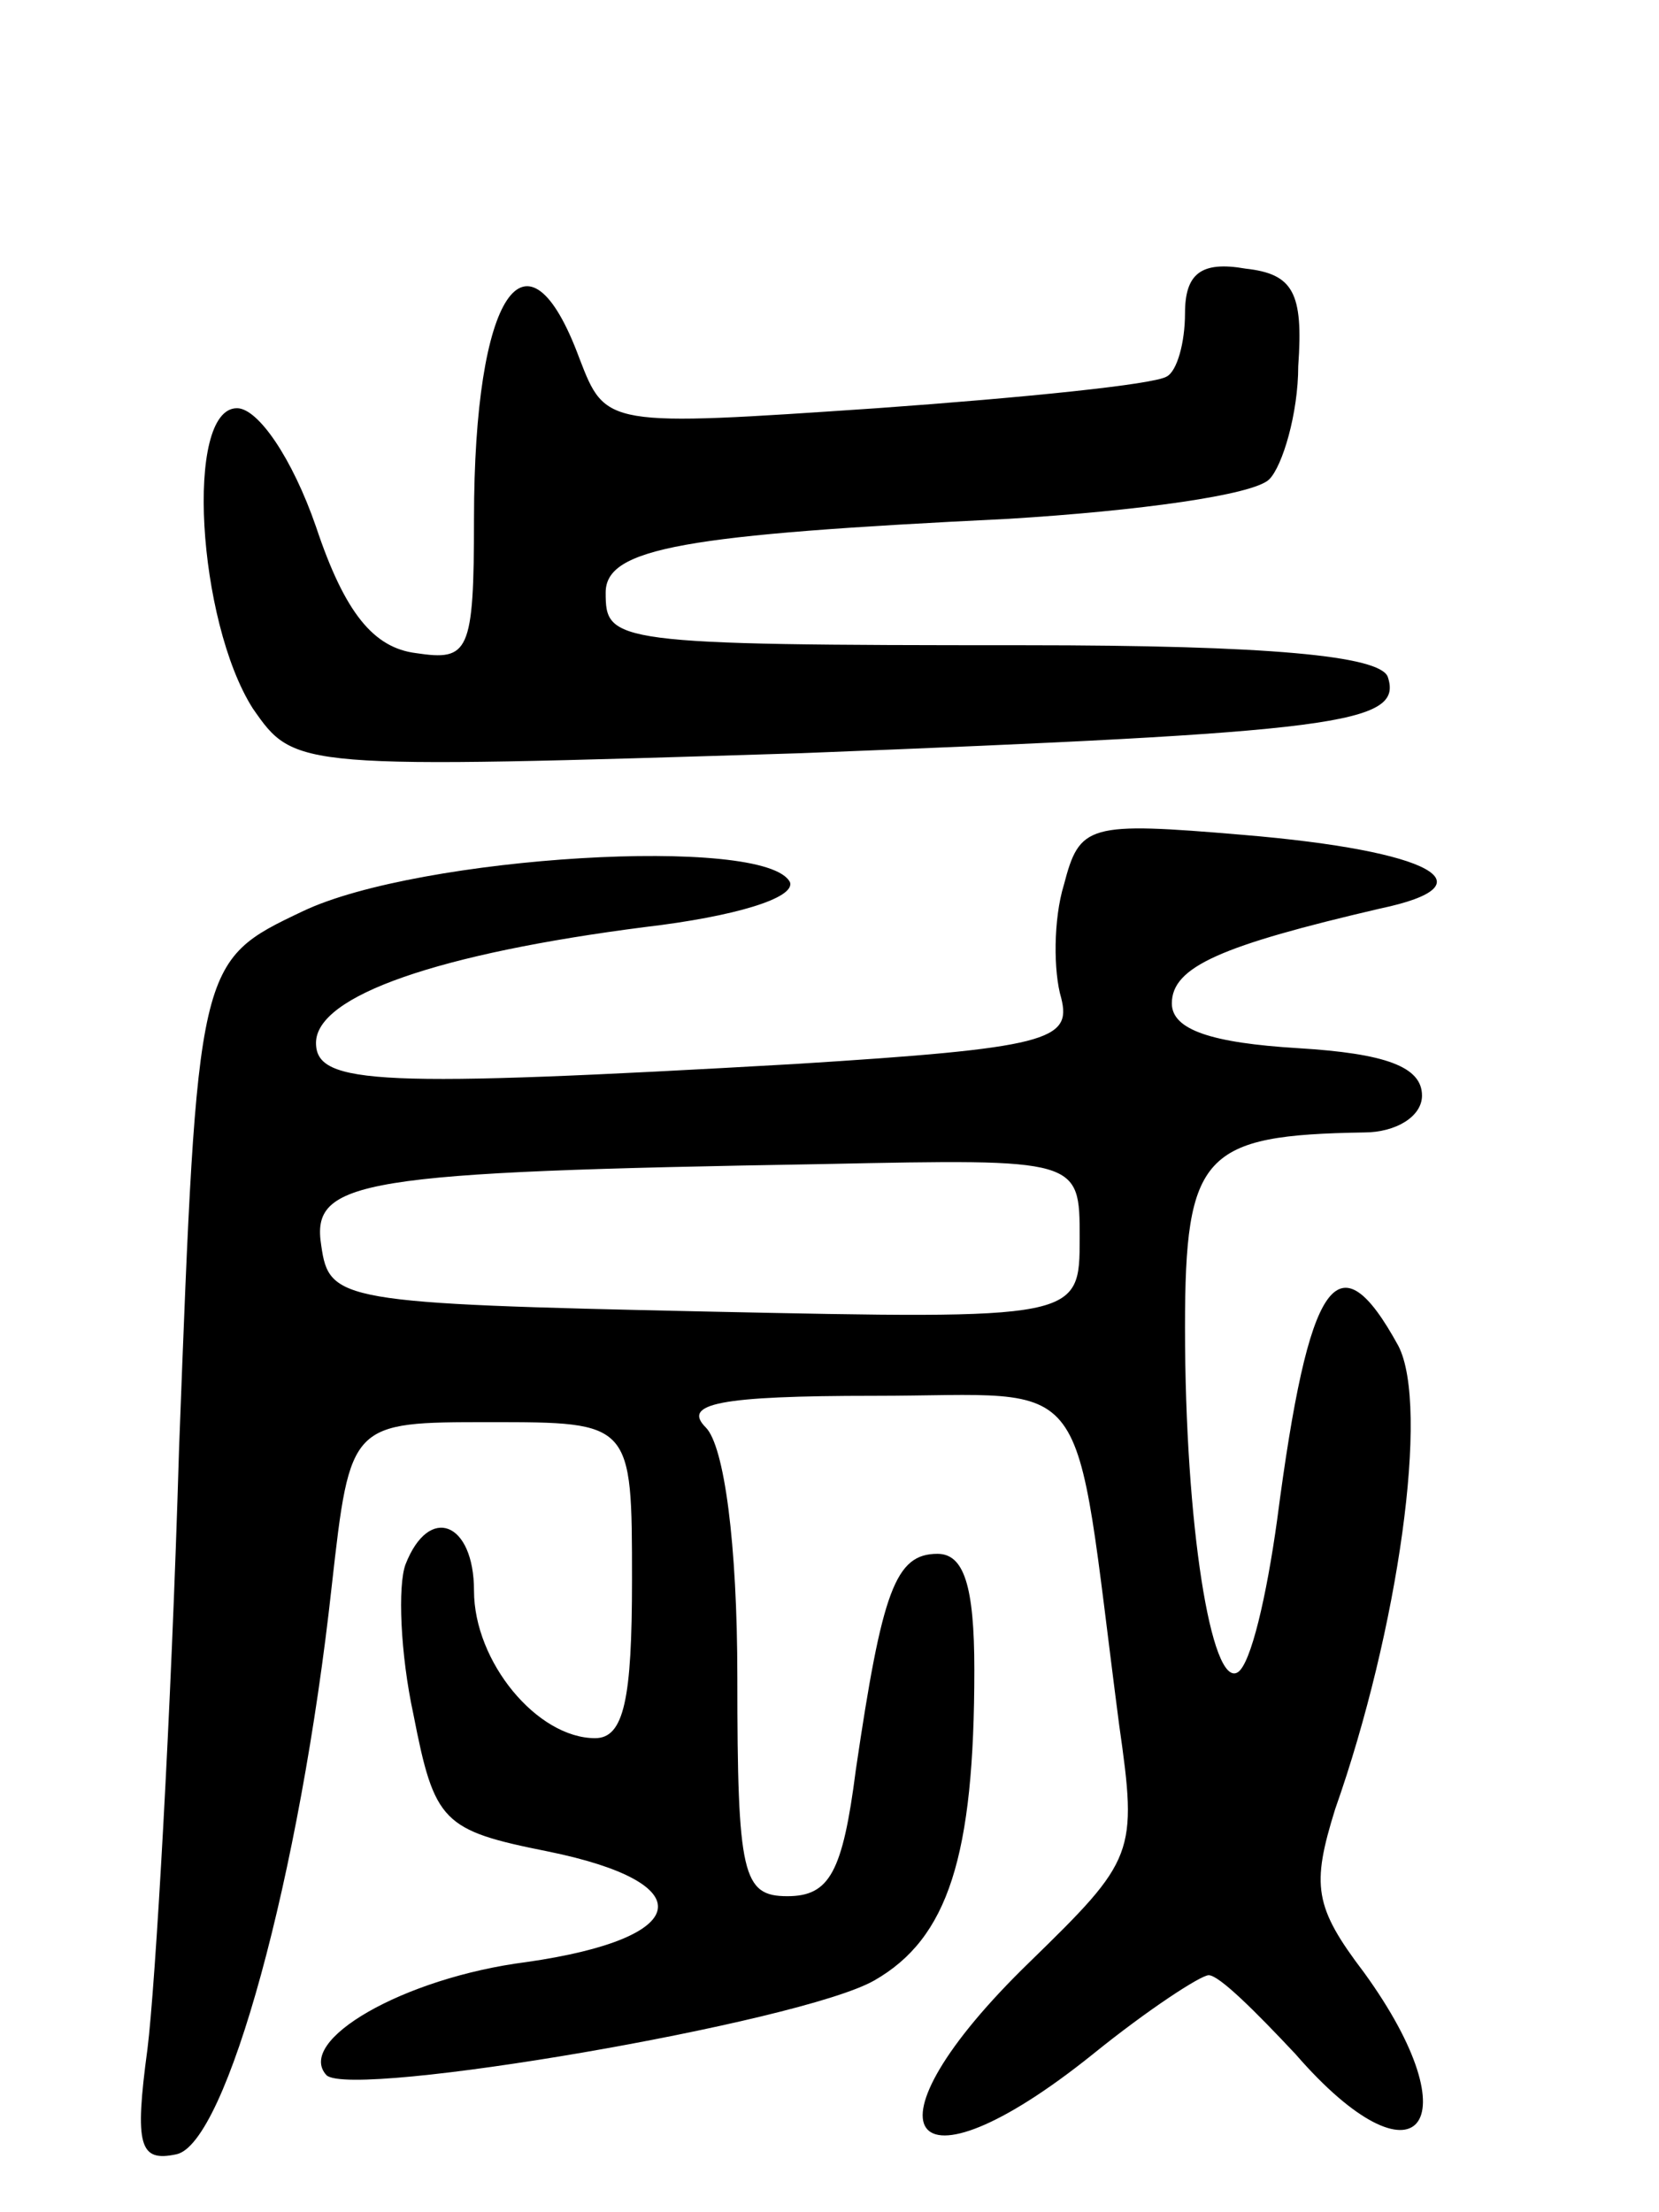 <svg version="1.0" xmlns="http://www.w3.org/2000/svg"
 width="63pt" height="84pt" viewBox="0 0 63 84"
 preserveAspectRatio="xMidYMid meet">
<g transform="translate(0,84) scale(0.1,-0.1)"
fill="#000000" stroke="none">
<path d="M450 721 c0 -11 -3 -22 -7 -24 -5 -3 -54 -8 -110 -12 -103 -7 -103
-7 -113 19 -20 54 -40 25 -40 -61 0 -51 -2 -54 -22 -51 -16 2 -27 15 -38 48
-9 26 -22 45 -30 45 -20 0 -15 -81 6 -114 16 -23 16 -23 208 -17 204 8 229 11
223 29 -3 8 -45 12 -138 12 -157 0 -159 1 -159 20 0 17 30 22 153 28 49 3 93
9 99 15 5 5 11 25 11 43 2 28 -2 35 -20 37 -17 3 -23 -2 -23 -17z"/>
<path d="M404 504 c-4 -13 -4 -33 -1 -43 4 -16 -5 -19 -101 -25 -158 -9 -182
-8 -182 8 0 18 47 34 125 44 34 4 57 11 55 17 -9 18 -141 10 -185 -11 -40 -19
-40 -19 -47 -204 -3 -102 -9 -204 -12 -228 -5 -37 -3 -43 11 -40 19 4 47 106
59 216 7 62 7 62 60 62 54 0 54 0 54 -60 0 -45 -3 -60 -14 -60 -22 0 -46 29
-46 56 0 26 -17 33 -26 10 -3 -8 -2 -34 3 -57 8 -41 11 -44 51 -52 59 -12 55
-33 -8 -42 -47 -6 -88 -30 -76 -43 10 -9 180 20 208 36 28 16 38 47 38 118 0
32 -4 44 -14 44 -16 0 -21 -14 -31 -82 -5 -39 -10 -48 -26 -48 -17 0 -19 8
-19 83 0 51 -5 88 -12 95 -9 9 5 12 64 12 85 0 75 13 93 -125 7 -49 6 -51 -34
-90 -66 -64 -47 -92 24 -35 21 17 41 30 44 30 4 0 18 -14 33 -30 46 -53 68
-27 26 31 -19 25 -20 33 -11 62 24 68 36 153 24 176 -23 42 -34 26 -46 -66 -4
-29 -10 -55 -15 -58 -10 -6 -20 56 -20 131 0 66 7 73 68 74 12 0 22 6 22 14 0
11 -14 16 -47 18 -33 2 -48 7 -48 17 0 14 19 22 79 36 43 9 20 22 -52 28 -59
5 -62 4 -68 -19z m6 -134 c0 -31 0 -31 -142 -28 -139 3 -143 4 -146 25 -4 25
14 28 191 31 97 2 97 2 97 -28z"/>
</g>
</svg>
